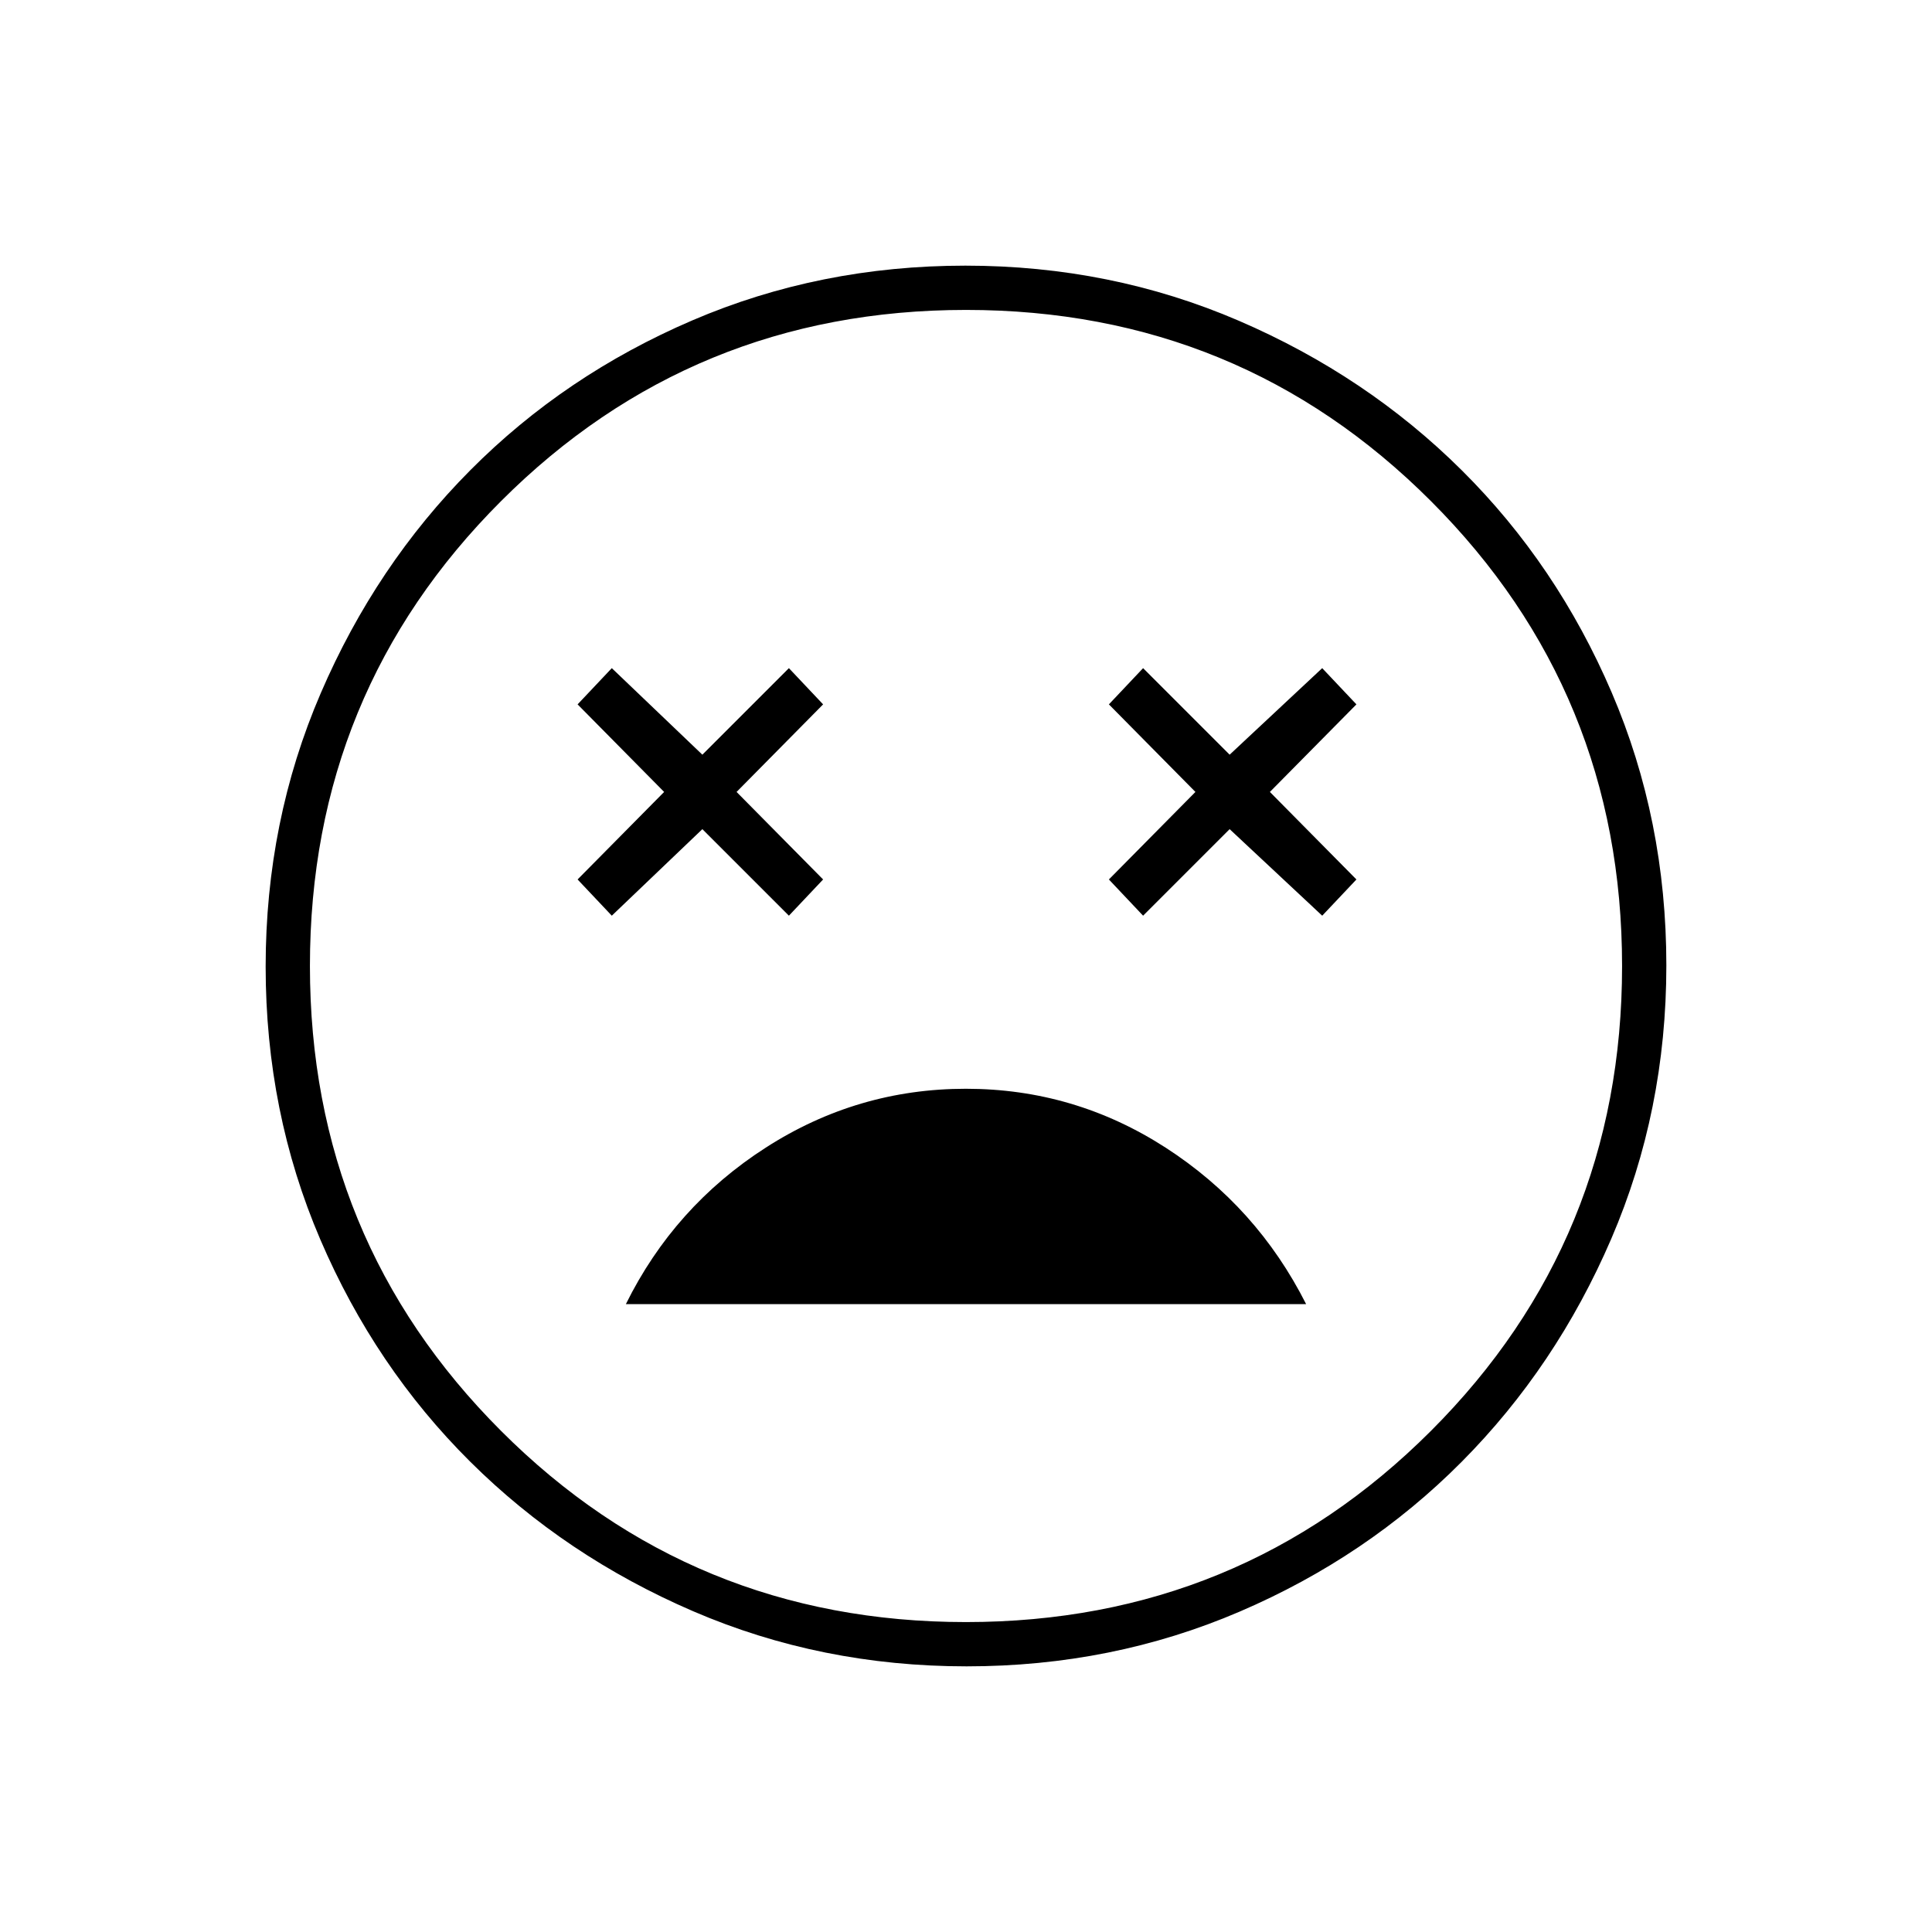 <svg xmlns="http://www.w3.org/2000/svg" height="48" viewBox="0 -960 960 960" width="48"><path d="M479.93-419q-53.93 0-99.43 29.25Q335-360.5 311-312h338q-24.5-48.5-69.82-77.75Q533.85-419 479.93-419ZM304-505l45-43 43 43 17-18-43-43.49L409-610l-17-18-43 43-45-43-17 18 43 43.51L287-523l17 18Zm264 0 43-43 46 43 17-18-43-43.49L674-610l-17-18-46 43-43-43-17 18 43 43.51L551-523l17 18Zm-87.7 373q-72.3 0-135.87-27.38-63.57-27.38-110.82-74.35-47.26-46.97-74.43-110.32Q132-407.4 132-479.7q0-72.3 27.38-135.87 27.38-63.57 74.35-110.82 46.97-47.26 110.32-74.43Q407.4-828 479.7-828q72.3 0 135.87 27.38 63.57 27.38 110.82 74.35 47.26 46.97 74.43 110.32Q828-552.6 828-480.3q0 72.3-27.38 135.87-27.38 63.57-74.35 110.82-46.97 47.26-110.32 74.43Q552.6-132 480.3-132Zm-.3-348Zm-.03 326Q616-154 711-248.97q95-94.96 95-231Q806-616 711.03-711q-94.96-95-231-95Q344-806 249-711.03q-95 94.96-95 231Q154-344 248.97-249q94.96 95 231 95Z"/></svg>